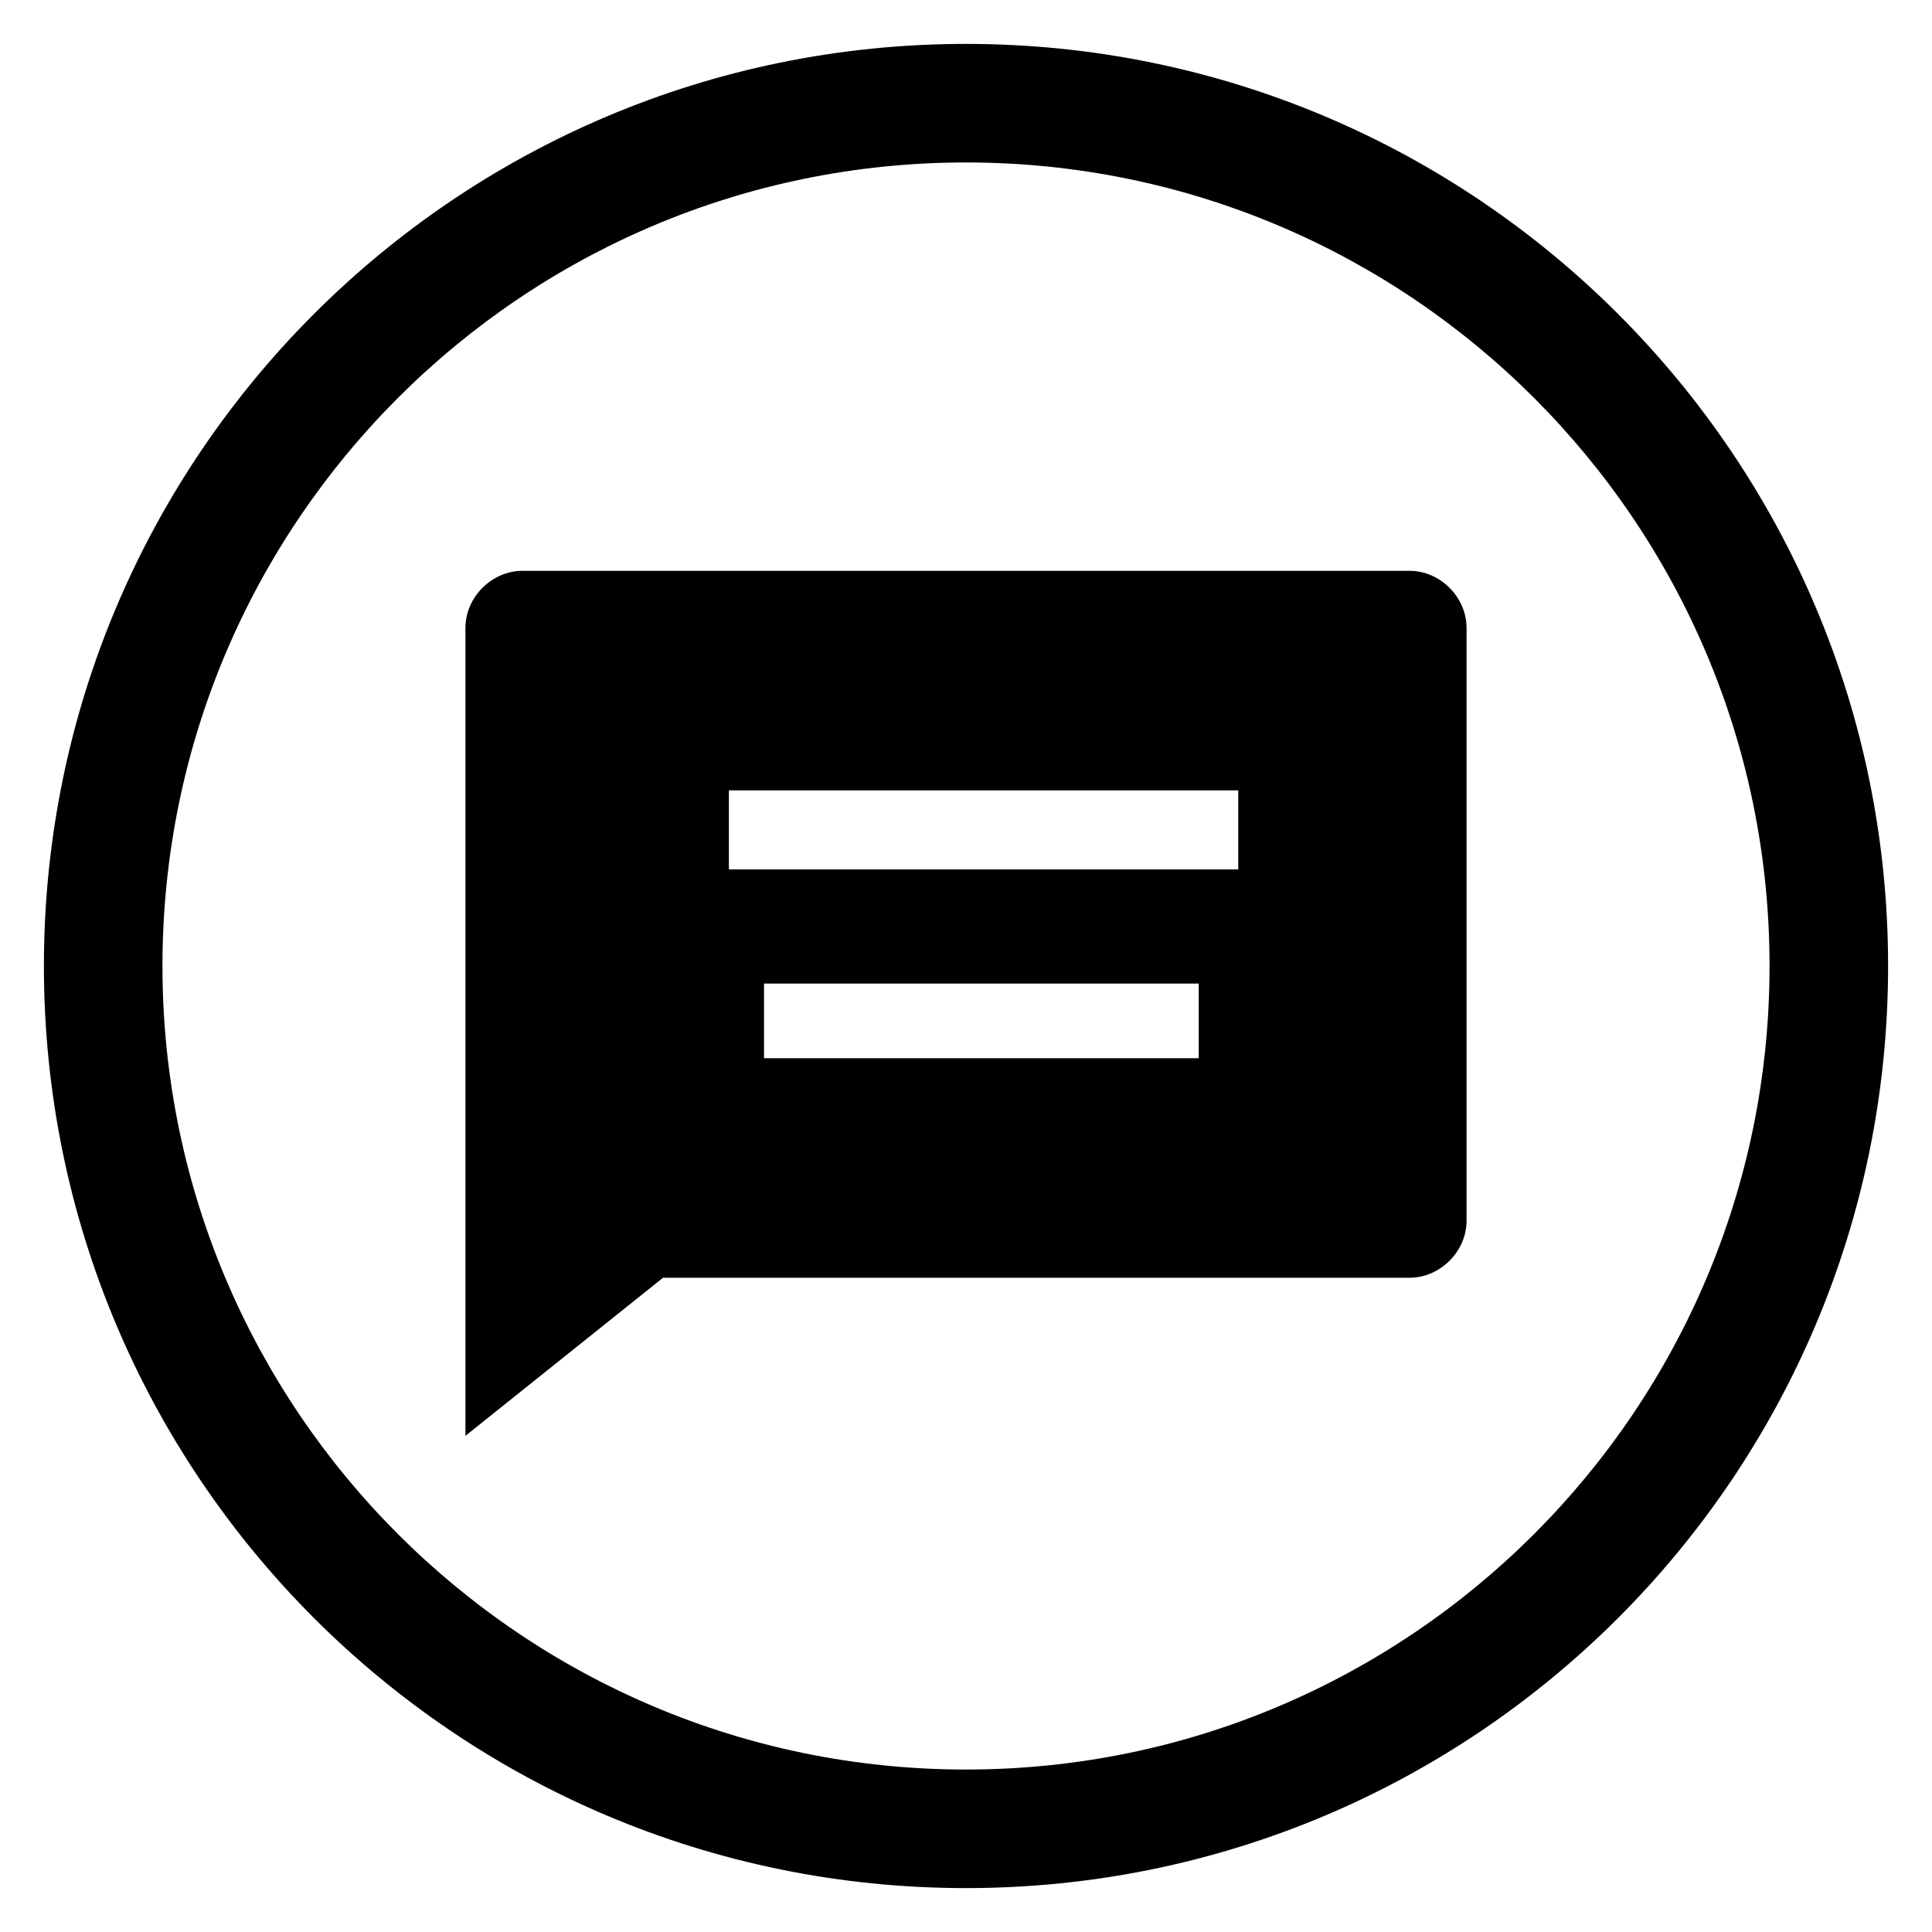 <svg id="icon" xmlns="http://www.w3.org/2000/svg" viewBox="0 0 44 44"><path d="M32.1 13H11.9c-.7 0-1.3.6-1.3 1.3v18.4l4.5-3.6h17c.7 0 1.3-.6 1.3-1.3V14.3c0-.7-.6-1.3-1.3-1.3zm-4.8 11.1h-9.9v-1.7h9.9v1.7zm.9-4.3H16.6V18h11.6v1.8z"/><path d="M22 43C10.4 43 1 33.6 1 22S10.4 1 22 1s21 9.4 21 21-9.4 21-21 21zm0-39.3C11.9 3.7 3.7 11.9 3.7 22c0 10.1 8.2 18.3 18.3 18.3 10.1 0 18.3-8.2 18.3-18.3 0-10.1-8.2-18.3-18.3-18.3z"/></svg>
